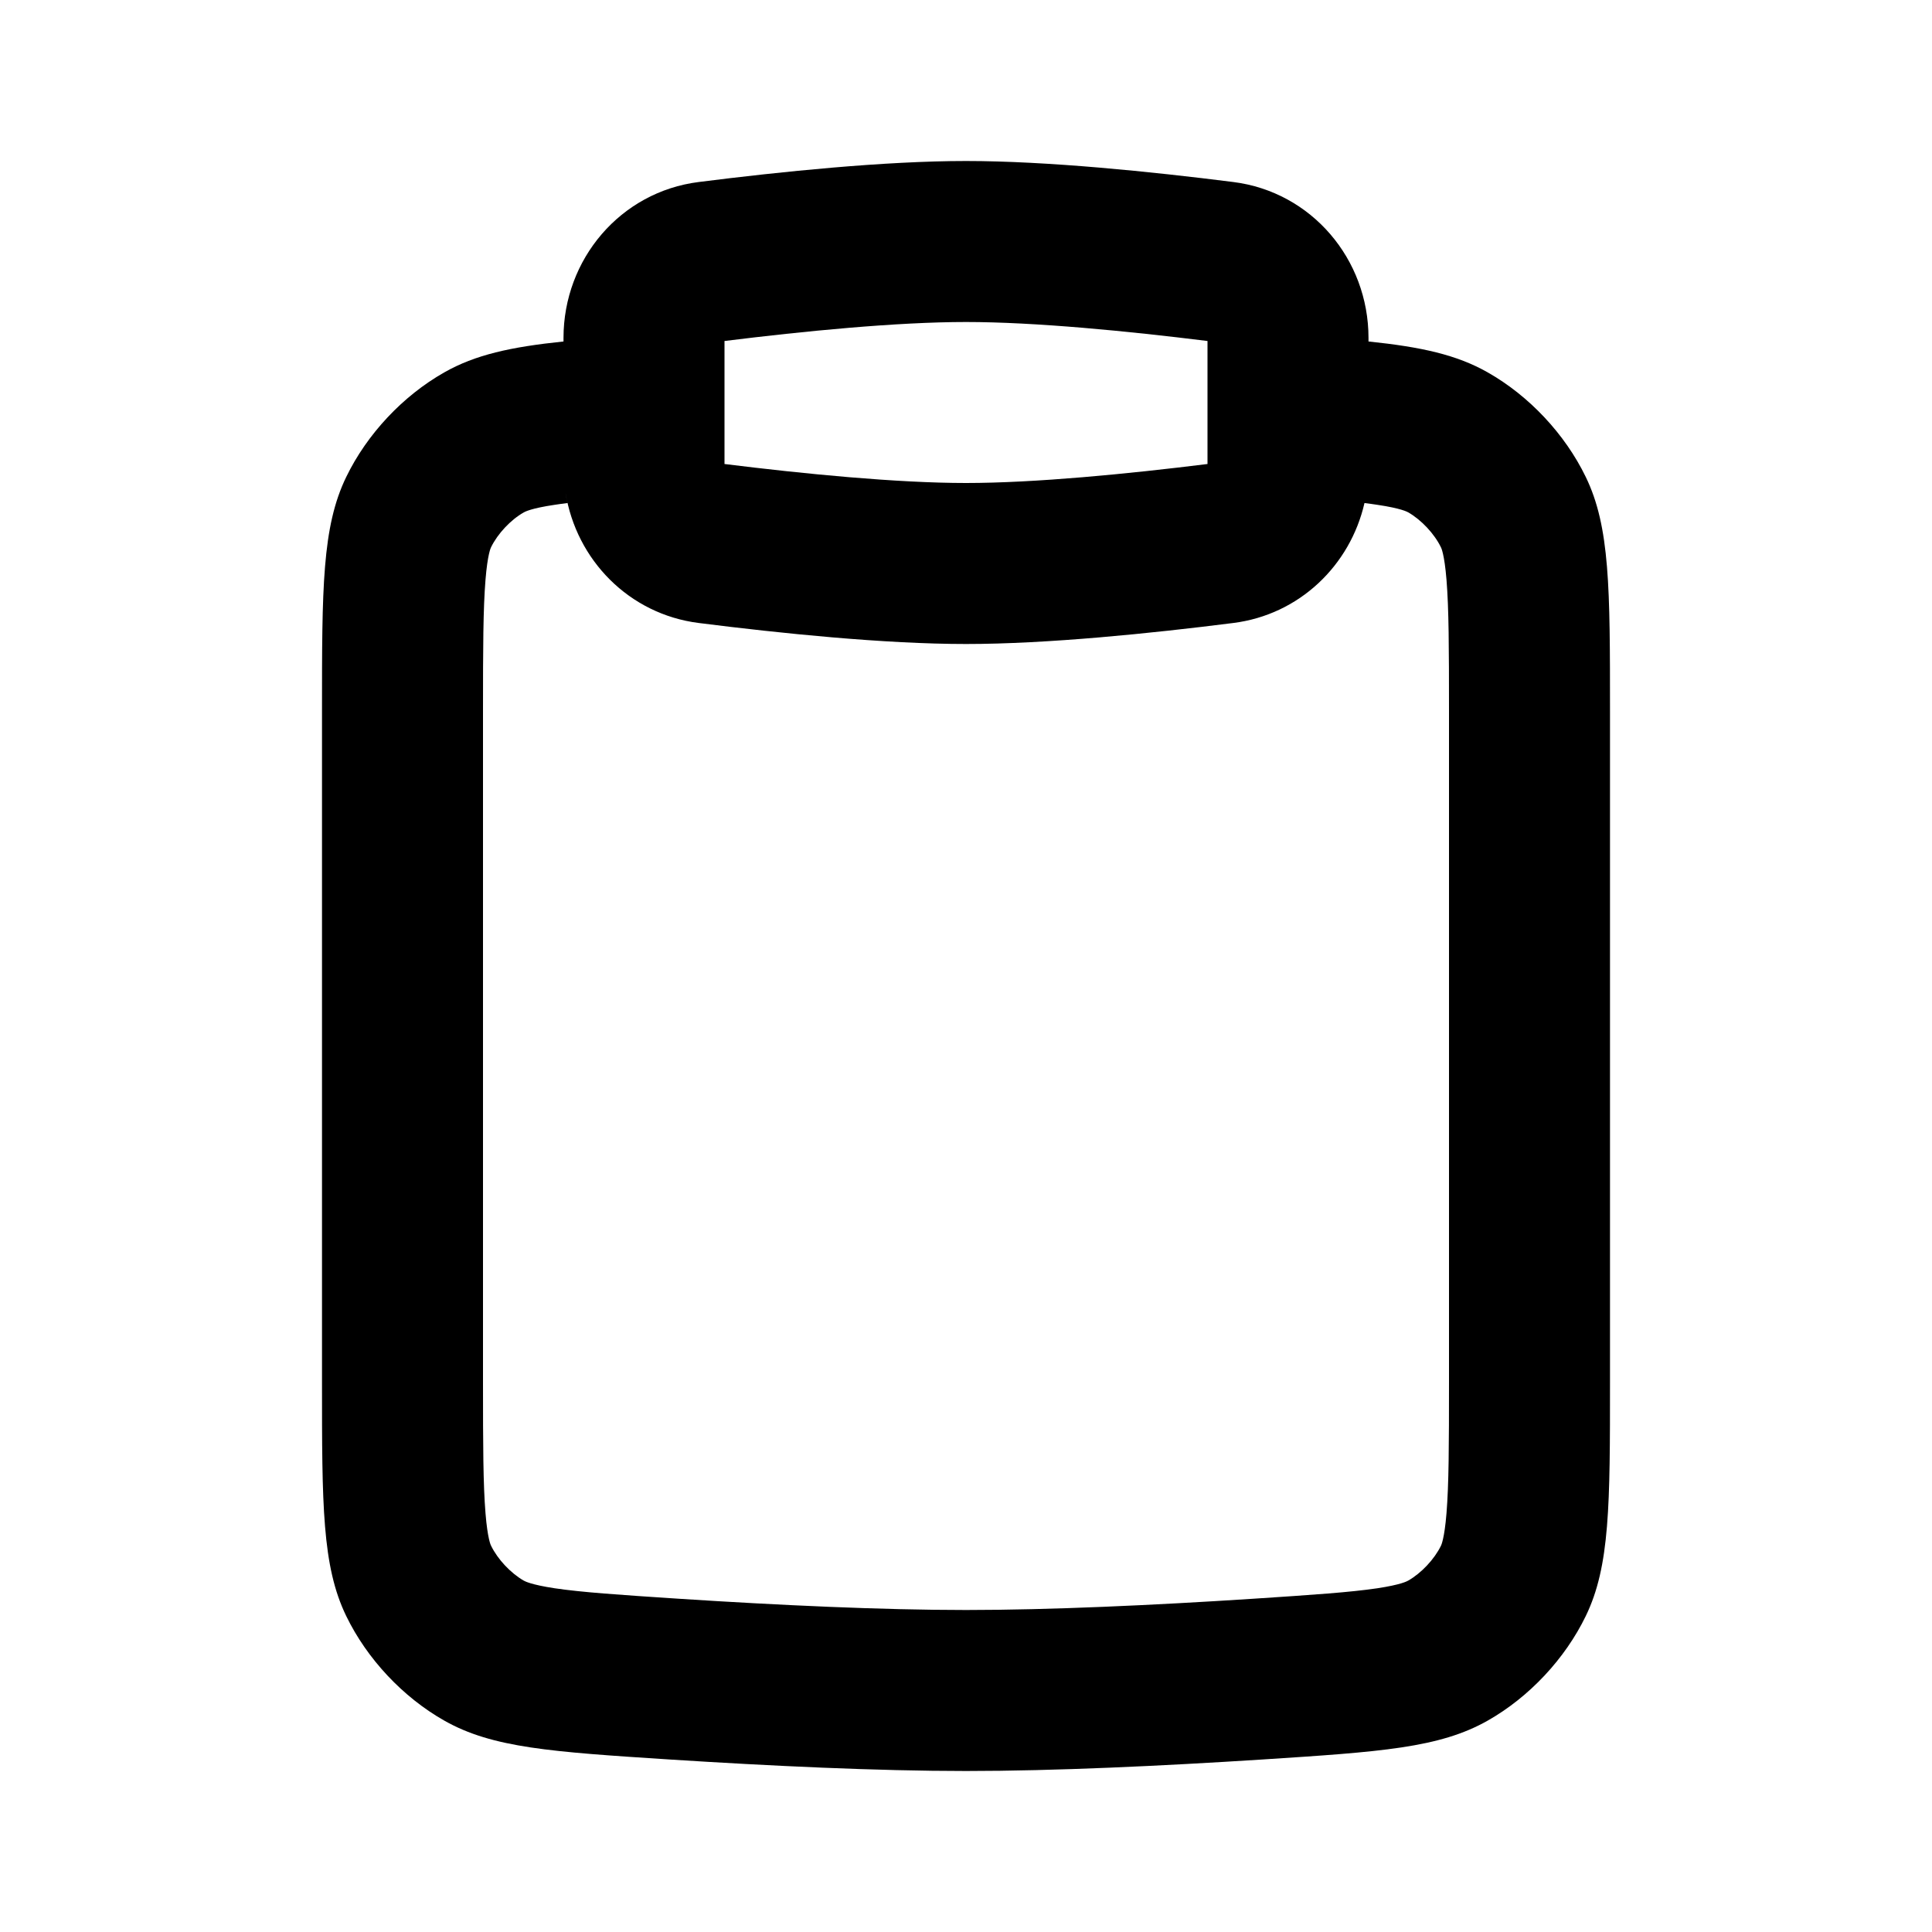 <svg width="24" height="24" viewBox="0 0 24 24" fill="none" xmlns="http://www.w3.org/2000/svg">
<path fill-rule="evenodd" clip-rule="evenodd" d="M7 4.198C7 3.219 7.708 2.383 8.68 2.261C9.698 2.132 10.991 2 12 2C13.009 2 14.302 2.132 15.32 2.261C16.292 2.383 17 3.219 17 4.198V4.242C17.655 4.31 18.096 4.407 18.481 4.626C18.996 4.918 19.441 5.393 19.699 5.925C20 6.545 20 7.308 20 8.832V17.168C20 18.692 20 19.455 19.699 20.075C19.441 20.607 18.996 21.082 18.481 21.374C17.882 21.714 17.149 21.762 15.683 21.857C14.433 21.937 13.107 22 12 22C10.893 22 9.567 21.937 8.317 21.857C6.851 21.762 6.118 21.714 5.519 21.374C5.004 21.082 4.559 20.607 4.301 20.075C4 19.455 4 18.692 4 17.168V8.832C4 7.308 4 6.545 4.301 5.925C4.559 5.393 5.004 4.918 5.519 4.626C5.904 4.407 6.345 4.31 7 4.242V4.198ZM12 4C12.856 4 14.011 4.113 15 4.236V5.764C14.011 5.887 12.856 6 12 6C11.144 6 9.989 5.887 9 5.764V4.236C9.989 4.113 11.144 4 12 4ZM7.025 6.118C7.032 6.162 7.04 6.206 7.05 6.249C6.994 6.256 6.941 6.263 6.89 6.271C6.593 6.315 6.52 6.358 6.507 6.365C6.344 6.457 6.182 6.63 6.1 6.798C6.097 6.804 6.057 6.882 6.031 7.203C6.002 7.561 6 8.038 6 8.832V17.168C6 17.962 6.002 18.439 6.031 18.797C6.057 19.118 6.097 19.196 6.1 19.201C6.182 19.37 6.344 19.542 6.506 19.635C6.519 19.642 6.593 19.685 6.89 19.73C7.228 19.78 7.68 19.811 8.446 19.861C9.68 19.941 10.956 20 12 20C13.044 20 14.32 19.941 15.554 19.861C16.32 19.811 16.771 19.78 17.11 19.73C17.407 19.685 17.48 19.642 17.493 19.635C17.655 19.543 17.818 19.37 17.9 19.202C17.903 19.196 17.943 19.118 17.969 18.797C17.998 18.439 18 17.962 18 17.168V8.832C18 8.038 17.998 7.561 17.969 7.203C17.943 6.882 17.903 6.804 17.9 6.799C17.818 6.63 17.656 6.458 17.494 6.365C17.481 6.358 17.407 6.315 17.11 6.271C17.059 6.263 17.006 6.256 16.95 6.249C16.772 7.025 16.14 7.636 15.32 7.739C14.302 7.868 13.009 8 12 8C10.991 8 9.698 7.868 8.68 7.739C7.815 7.63 7.158 6.956 7.025 6.118Z" fill="black"/>
</svg>
